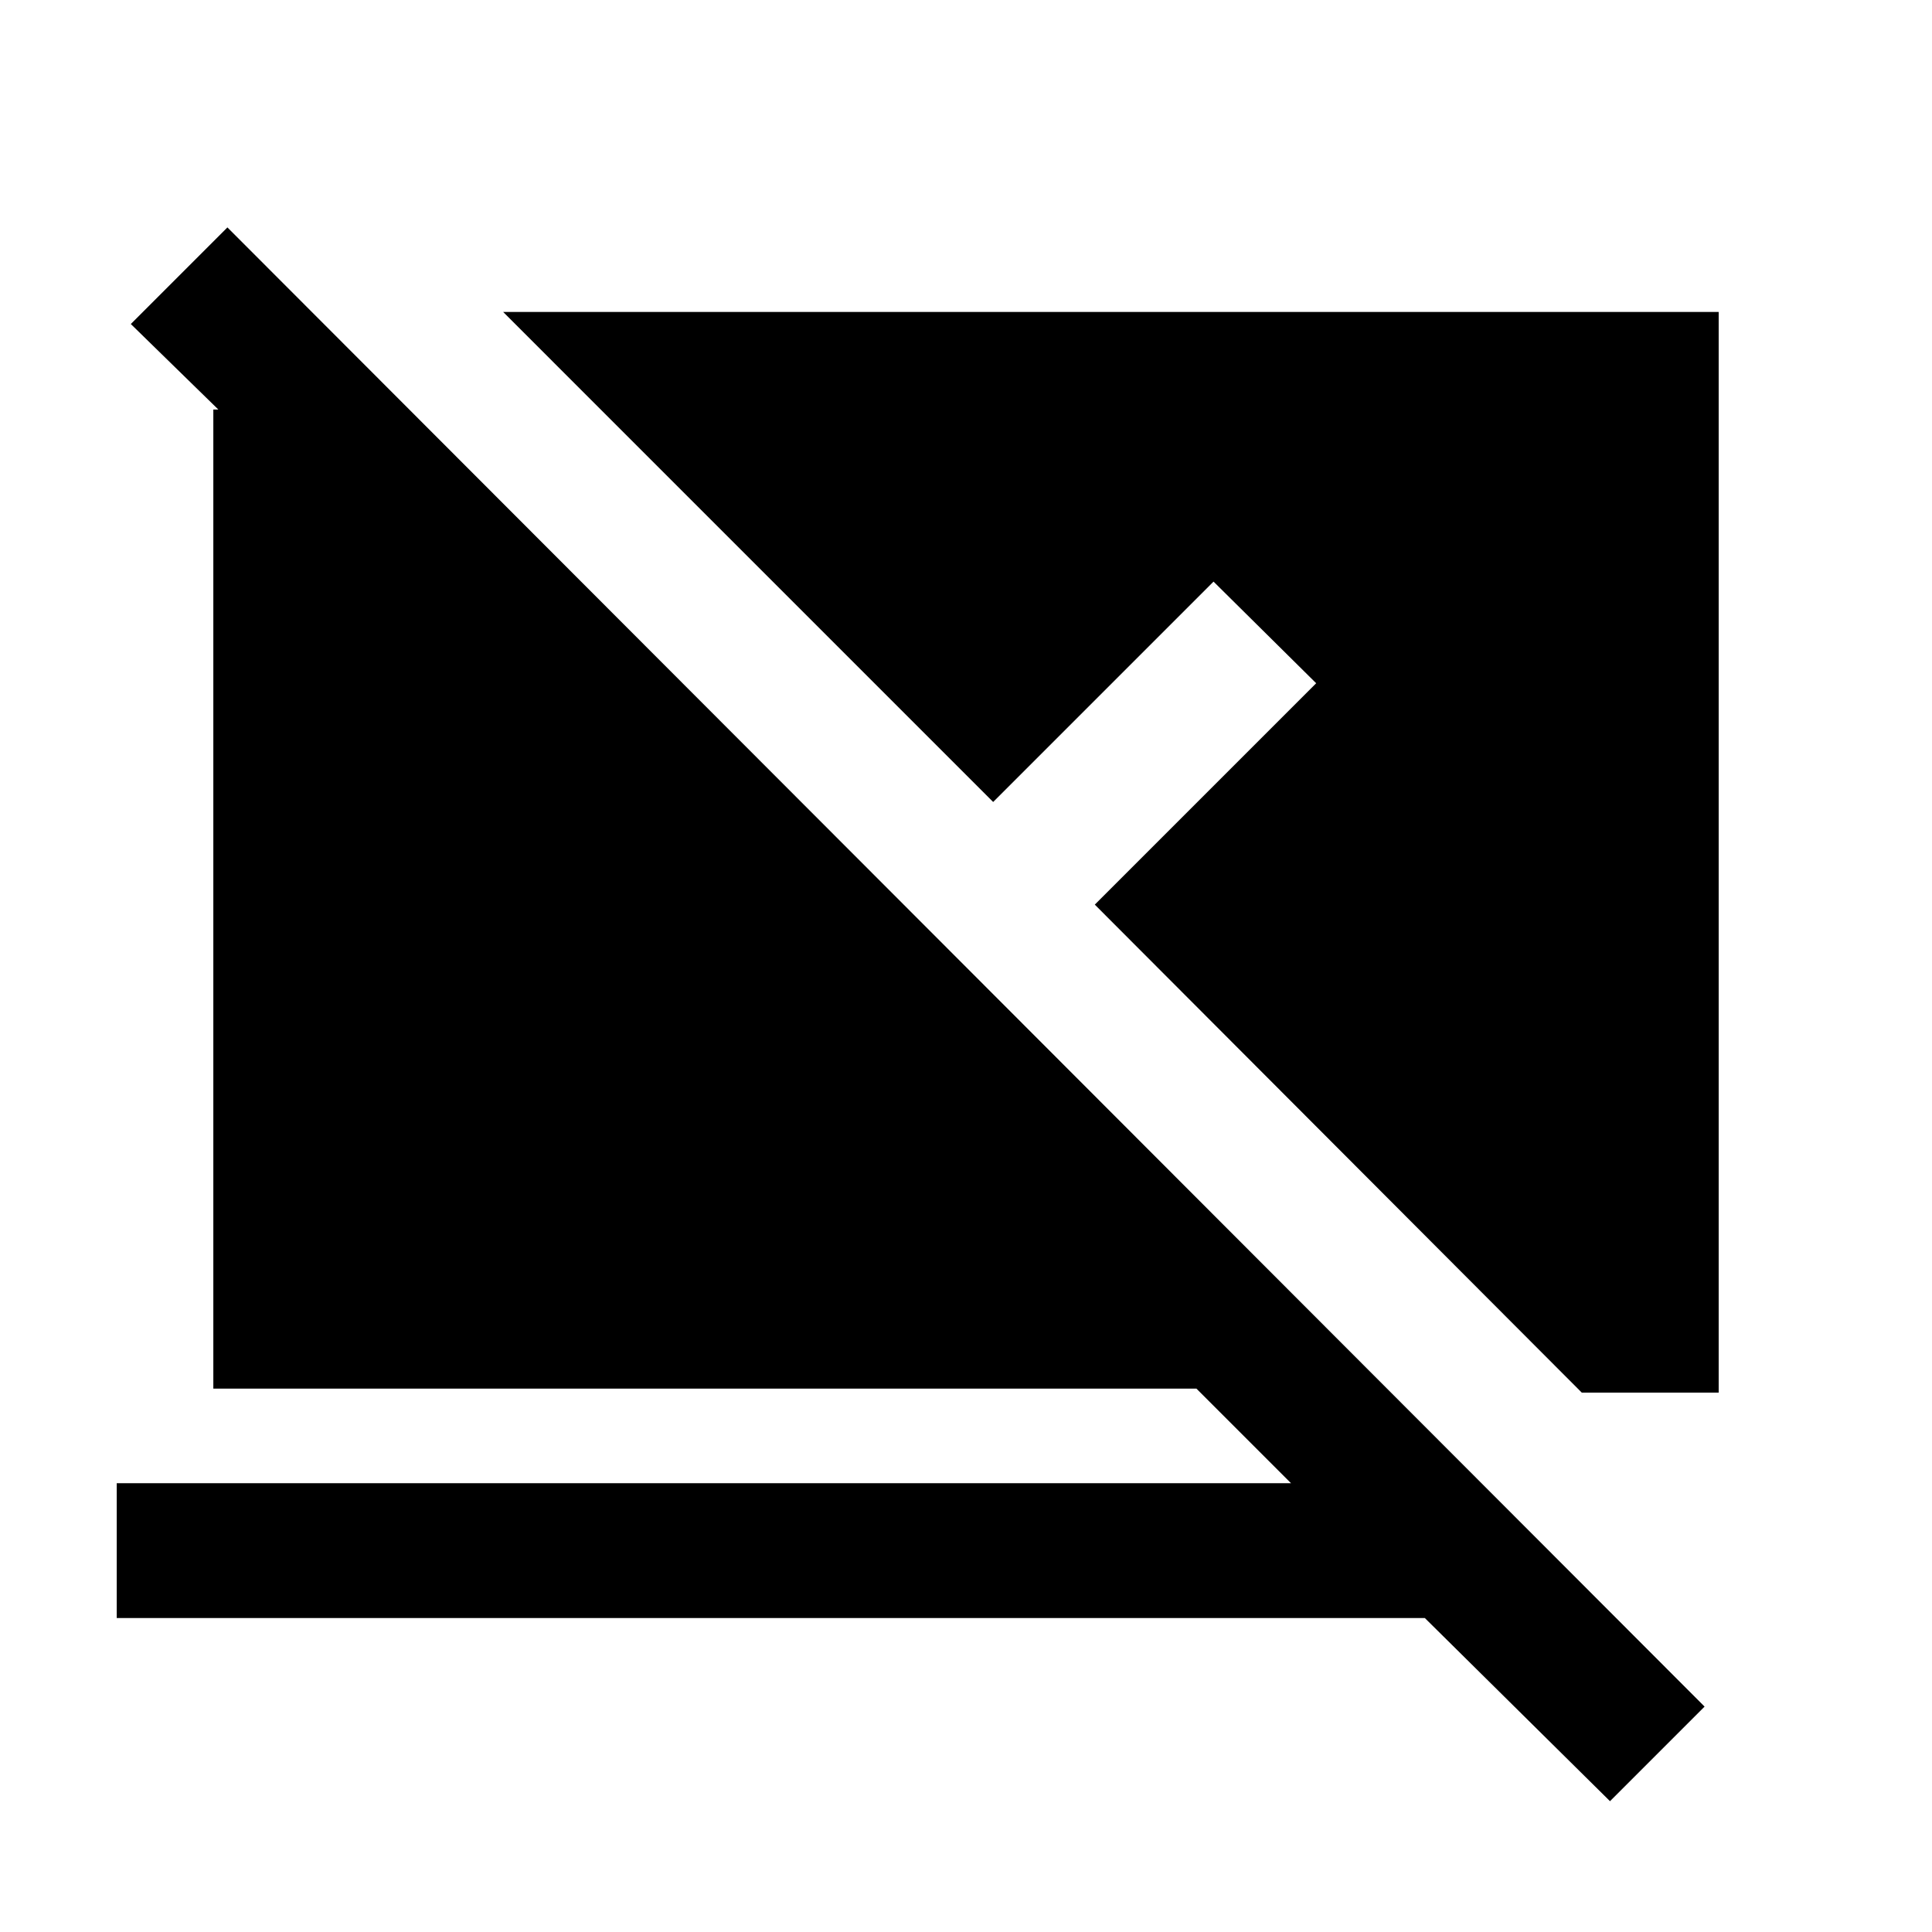 <svg xmlns="http://www.w3.org/2000/svg" height="20" viewBox="0 -960 960 960" width="20"><path d="m800-65-92-91H58v-67h583.5l-47-47H106v-486.5h2.5L65-799l48-48 734 735-47 47Zm54-203h-68L544-510.5l110-110-51-50.5-109.5 109.5L250-805h604v537Z"/></svg>